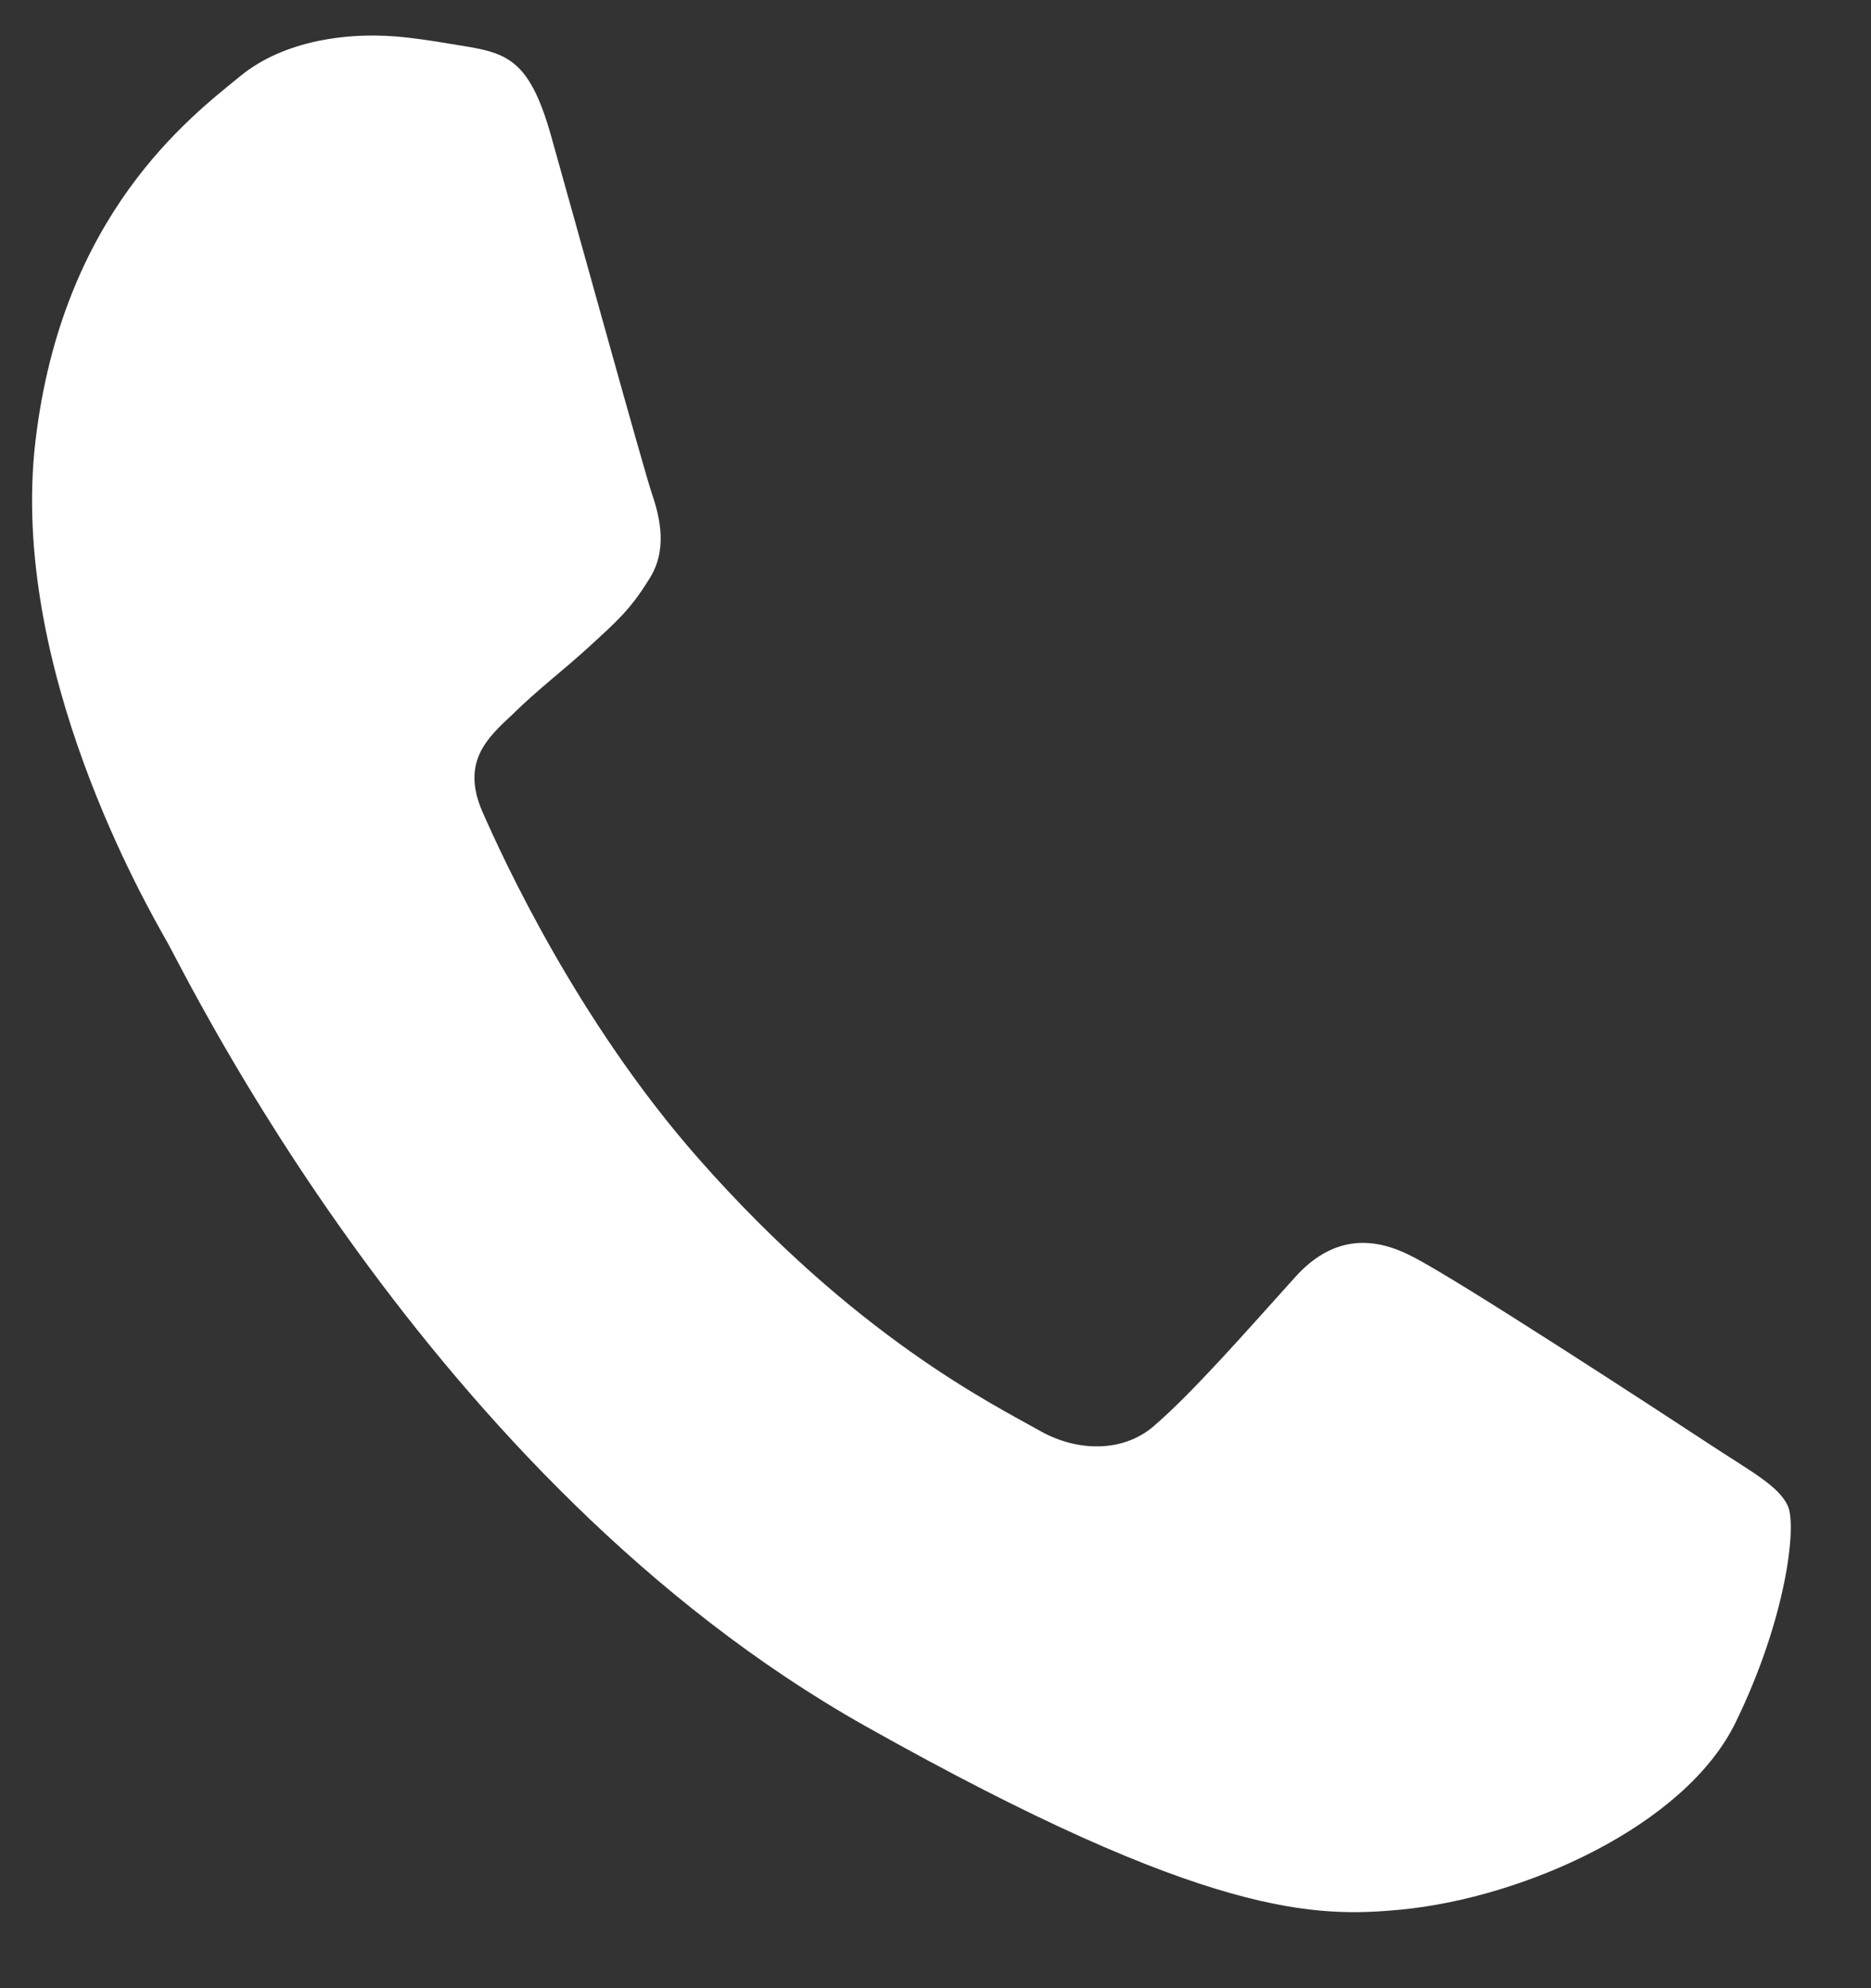 <svg width="16" height="17" viewBox="0 0 16 17" fill="none" xmlns="http://www.w3.org/2000/svg">
<rect x="0" y="0" width="16" height="17" fill="#333333" stroke="none"/>
<path d="M14.841 14.73C14.409 15.613 13.035 16.225 11.984 16.328C11.266 16.396 10.336 16.409 7.404 14.761C3.653 12.653 1.587 8.321 1.419 8.036C1.26 7.752 0.076 5.712 0.303 3.773C0.531 1.834 1.619 1.005 2.061 0.646C2.424 0.351 2.976 0.261 3.49 0.322C3.656 0.341 3.804 0.367 3.937 0.389C4.33 0.452 4.525 0.499 4.711 1.156C4.943 1.98 5.504 4.011 5.575 4.222C5.647 4.432 5.711 4.713 5.546 4.96C5.389 5.215 5.264 5.322 5.039 5.529C4.814 5.735 4.606 5.889 4.379 6.112C4.173 6.305 3.941 6.511 4.123 6.935C4.305 7.35 4.942 8.738 5.98 9.914C7.321 11.433 8.485 12.004 8.898 12.237C9.206 12.41 9.595 12.424 9.862 12.198C10.2 11.907 10.634 11.41 11.074 10.922C11.387 10.572 11.731 10.564 12.071 10.741C12.418 10.91 14.224 12.089 14.595 12.333C14.966 12.579 15.215 12.704 15.291 12.882C15.365 13.06 15.273 13.846 14.841 14.73Z" fill="white"/>
</svg>
